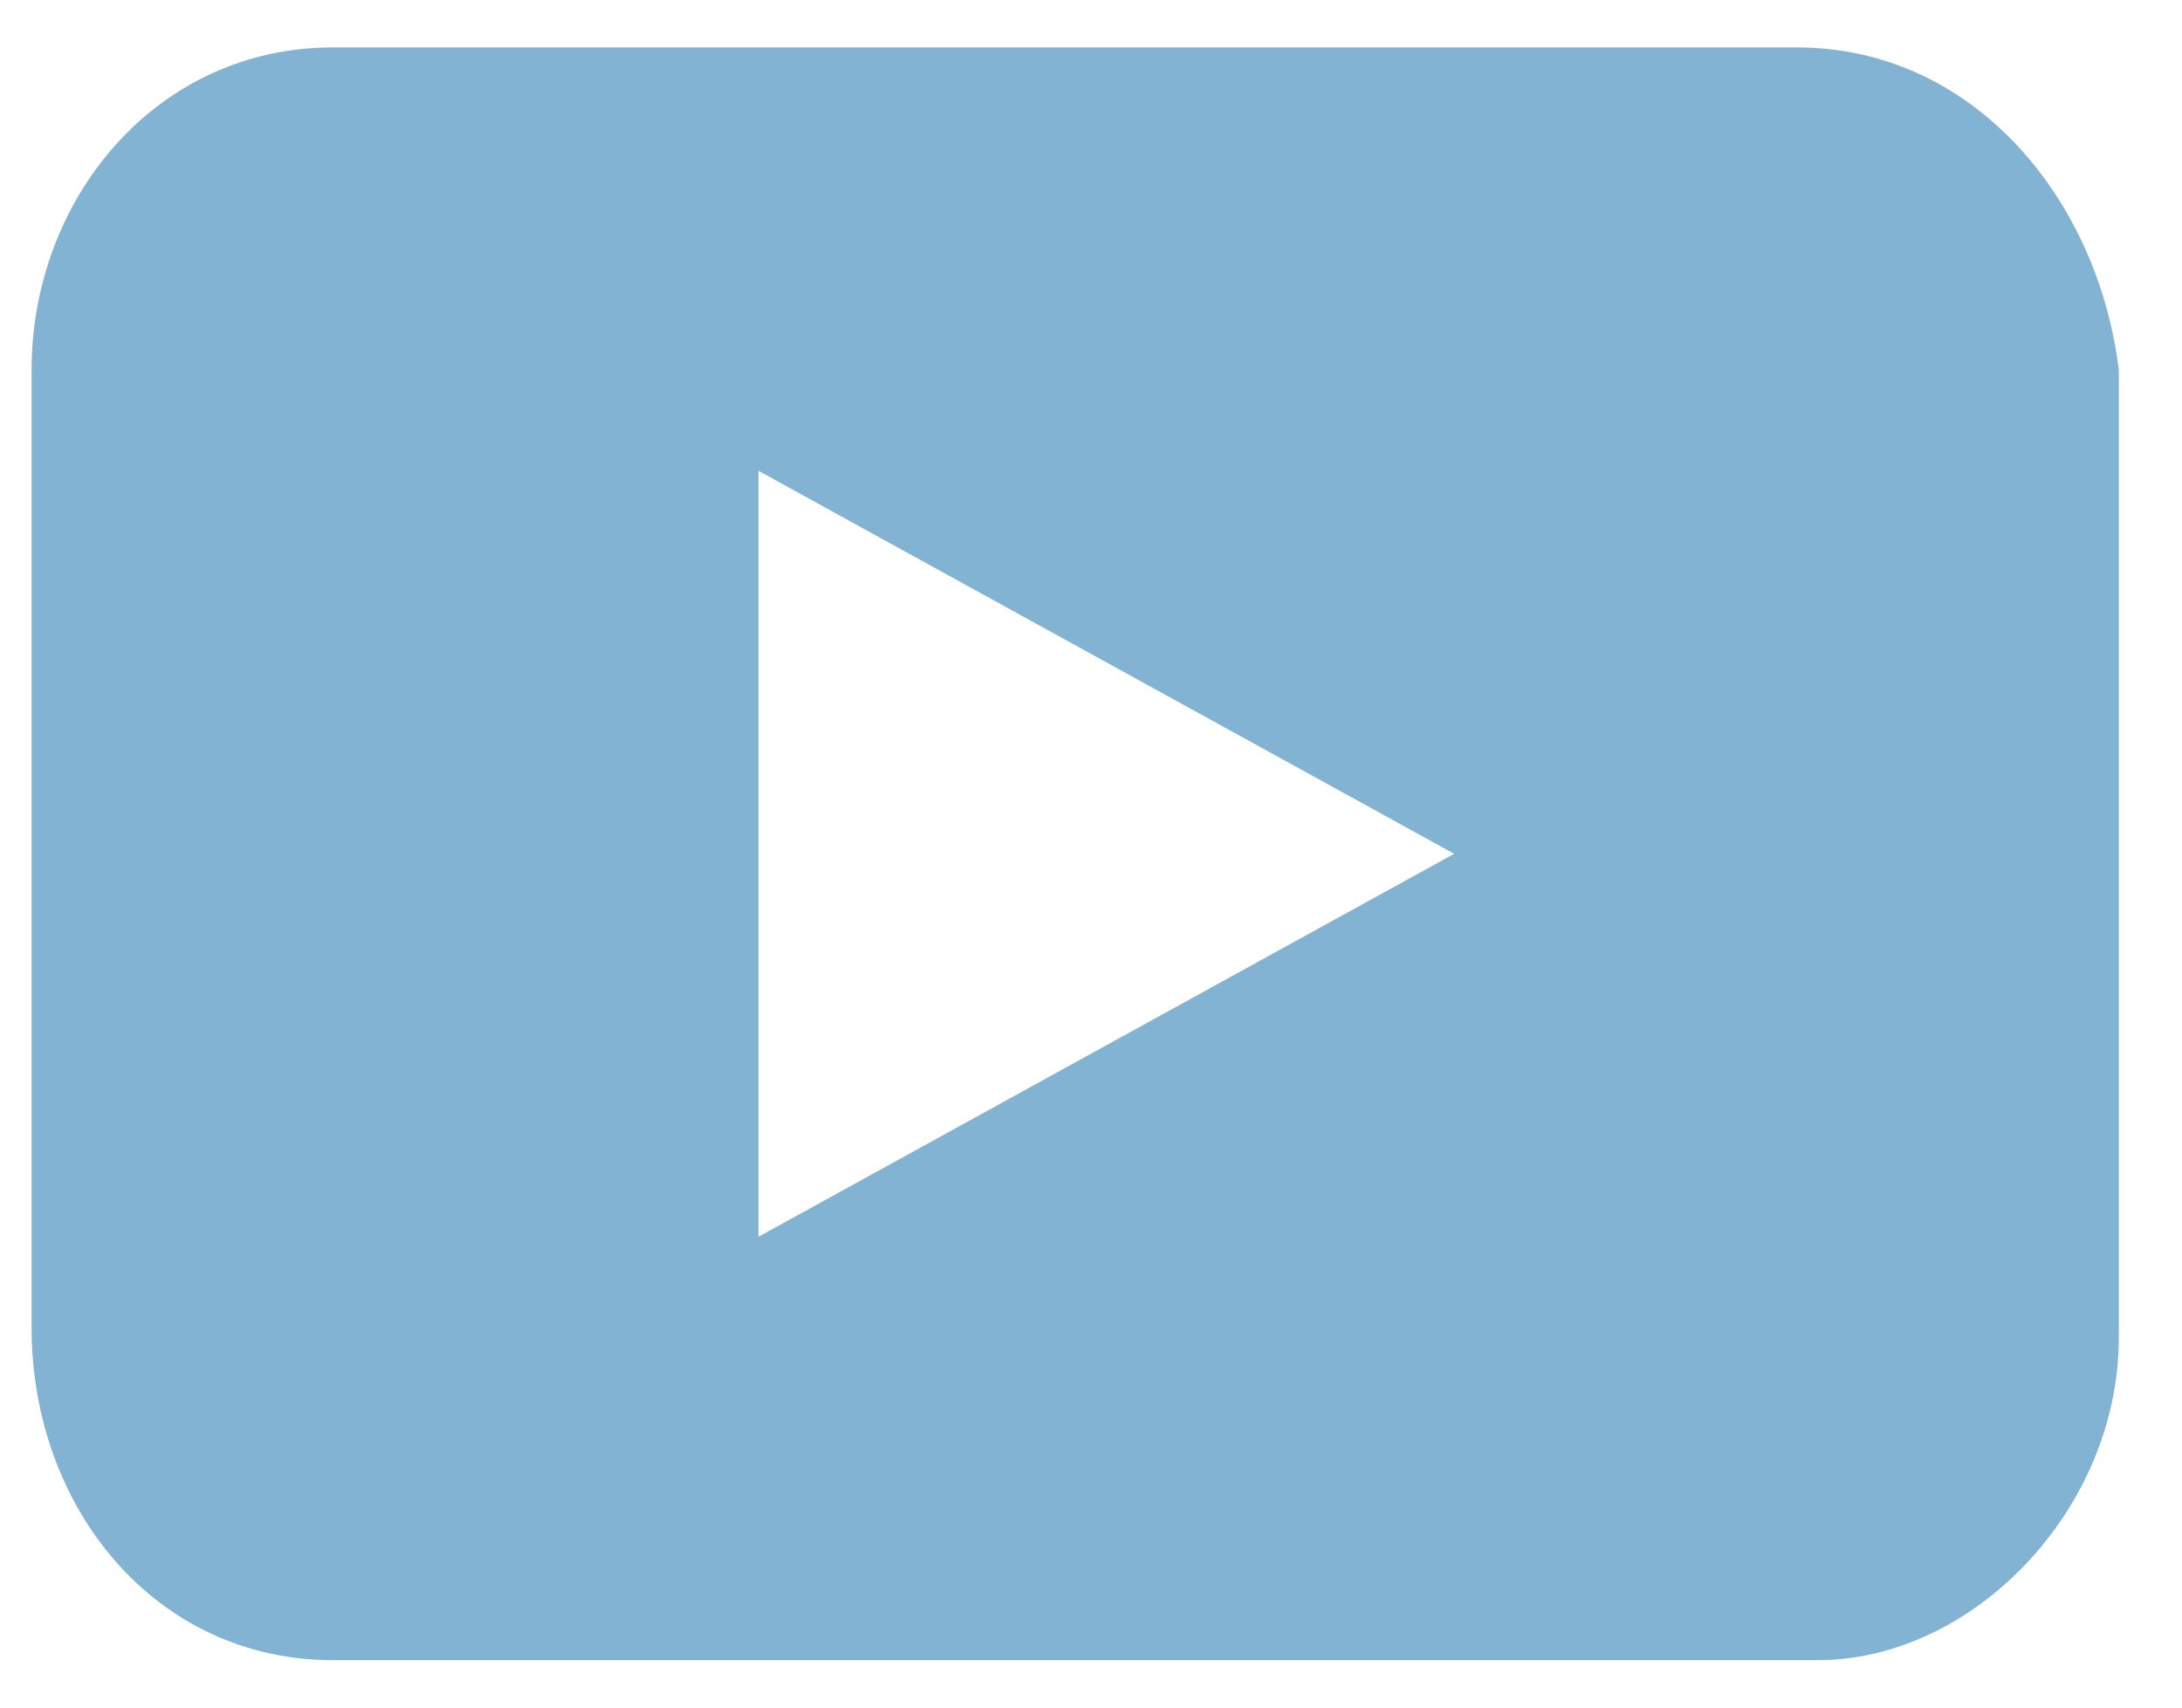 <svg width="23" height="18" viewBox="0 0 23 18" fill="none" xmlns="http://www.w3.org/2000/svg"><path d="M18.94.5H3.507C1.647.5.333 2.094.333 3.9v10.094c0 1.912 1.314 3.506 3.174 3.506H19.16c1.642 0 3.174-1.594 3.174-3.4V3.9C22.114 2.094 20.801.5 18.94.5ZM7.995 13.037V4.963L15.328 9l-7.333 4.037Z" fill="#83B3D3"/></svg>